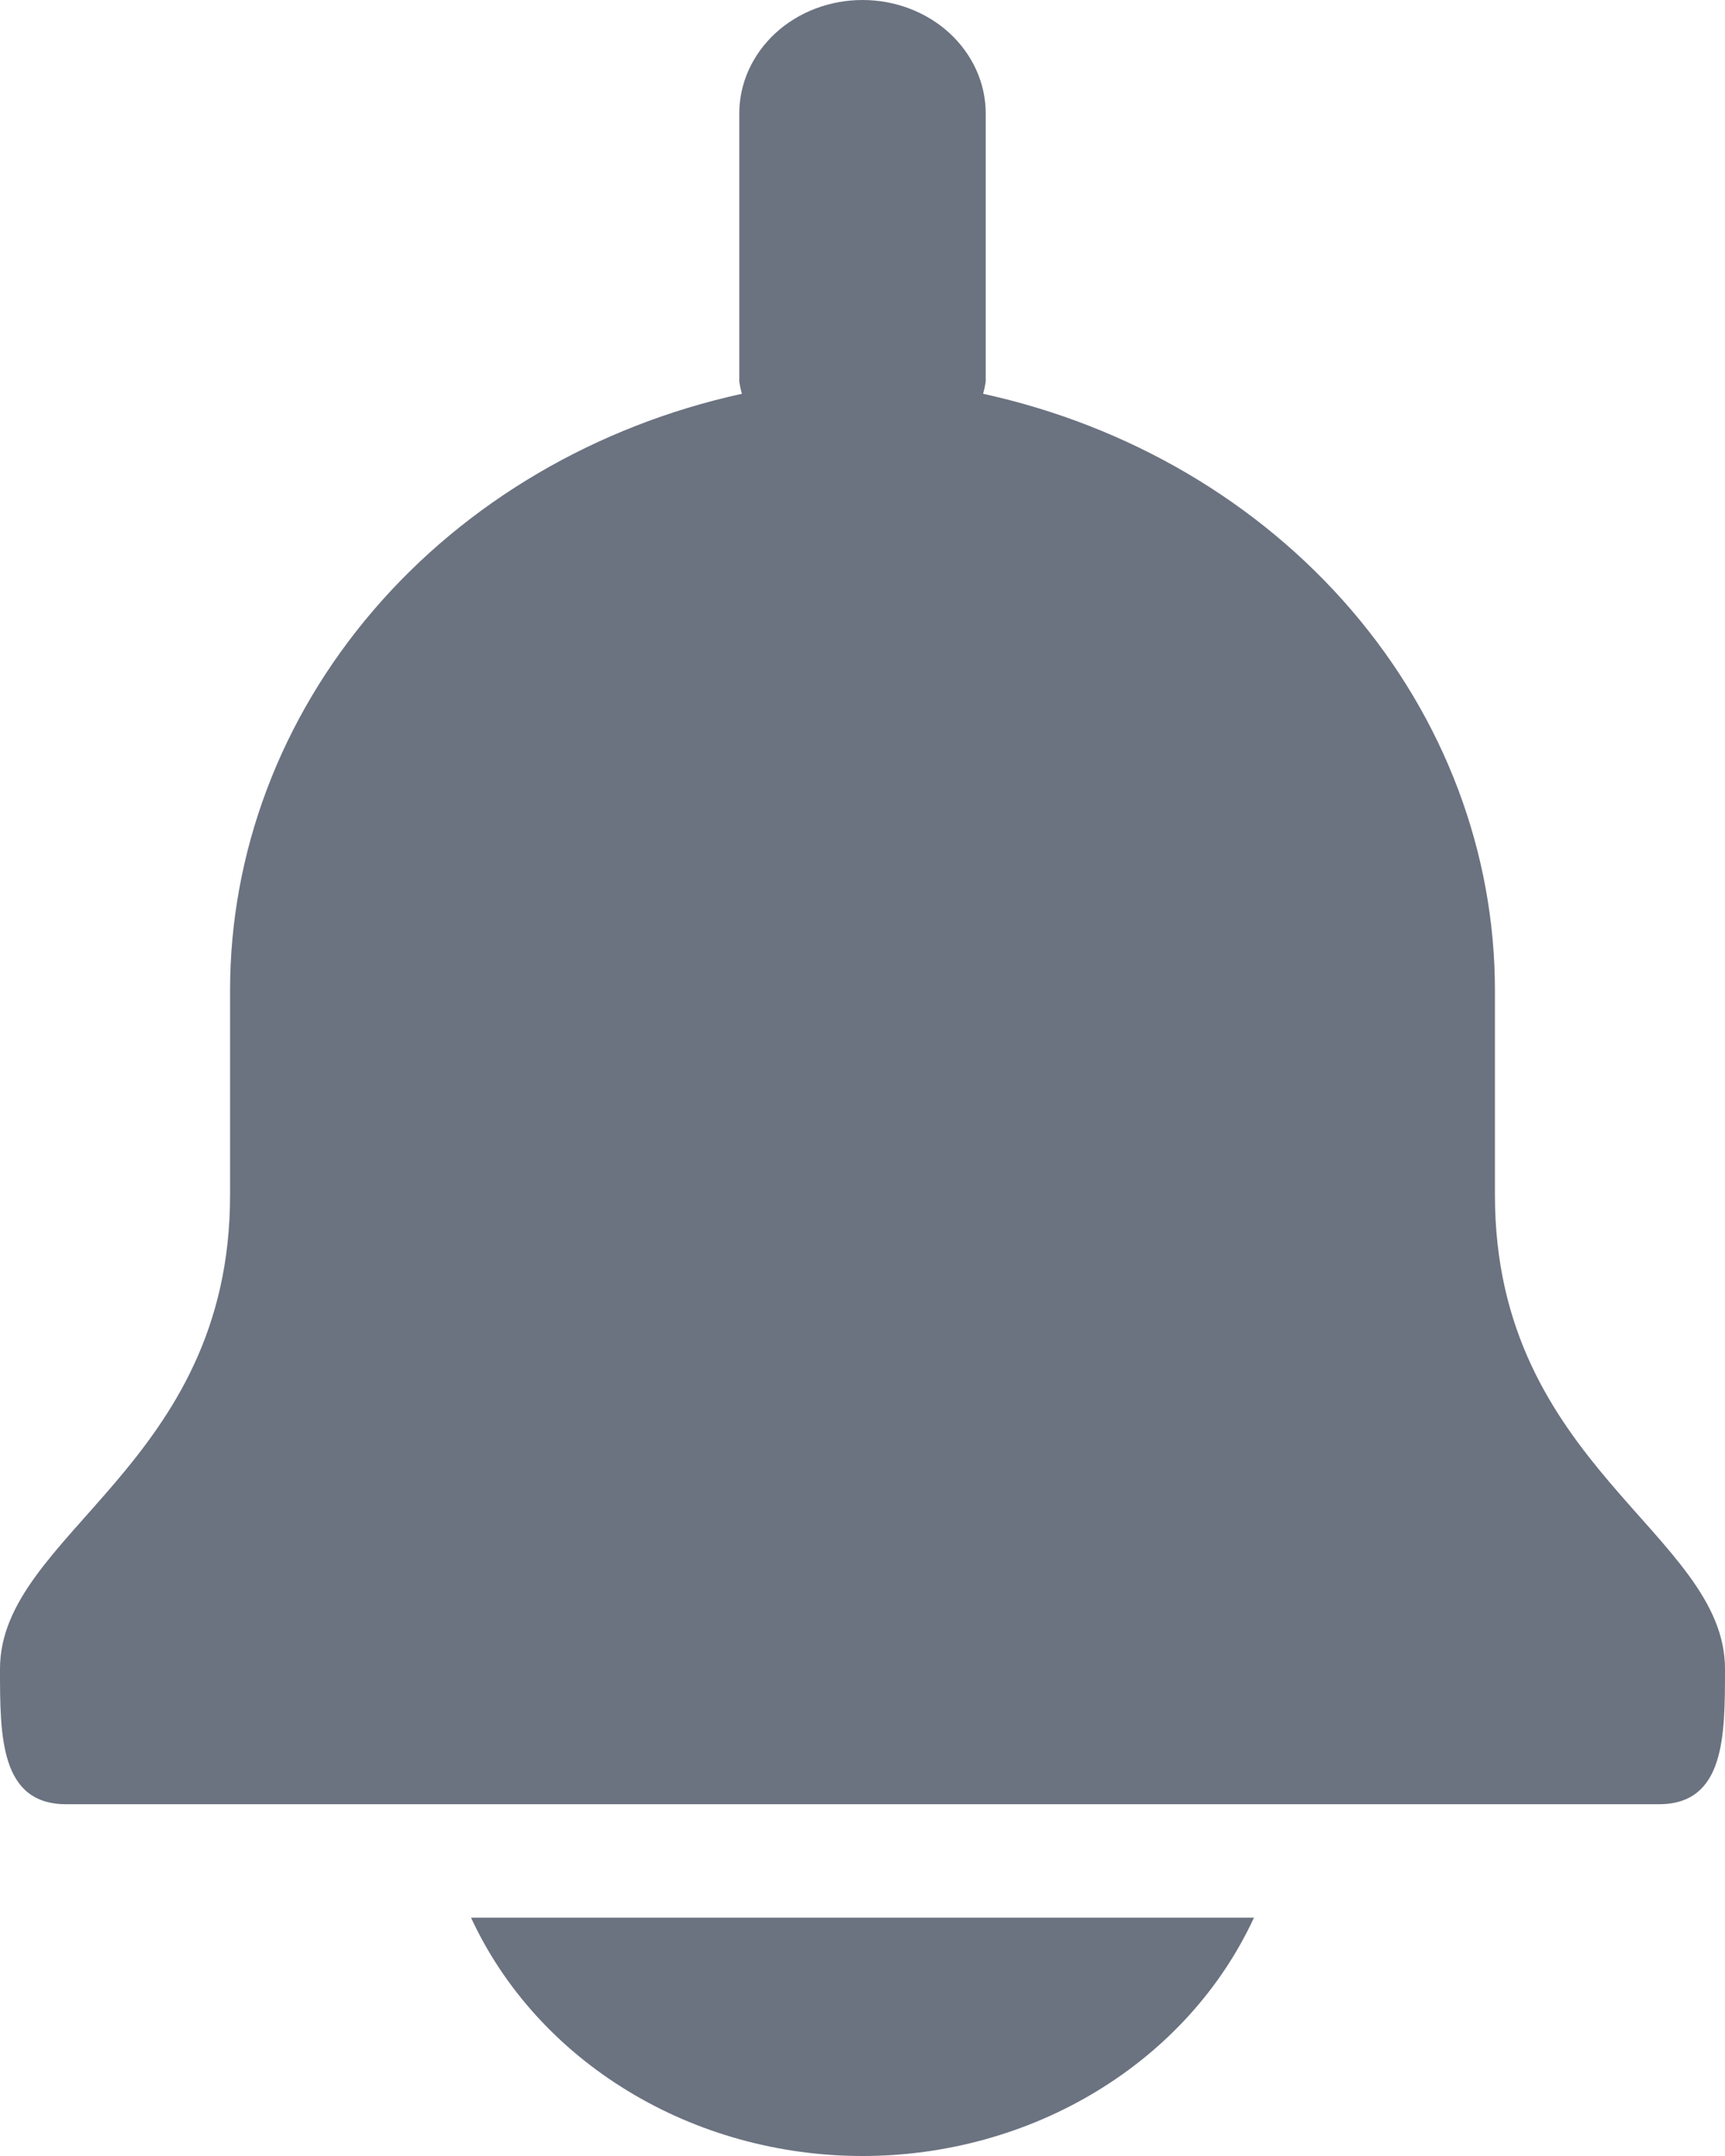 <svg width="16" height="20" viewBox="0 0 16 20" fill="none" xmlns="http://www.w3.org/2000/svg">
<path d="M13.866 11.086V9.191C13.867 7.911 13.399 6.668 12.537 5.662C11.676 4.657 10.471 3.949 9.119 3.653C9.129 3.616 9.137 3.579 9.143 3.541V1.053C9.143 0.773 9.022 0.506 8.808 0.308C8.594 0.111 8.303 0 8 0C7.697 0 7.406 0.111 7.192 0.308C6.978 0.506 6.857 0.773 6.857 1.053V3.541C6.863 3.579 6.871 3.616 6.881 3.653C5.529 3.949 4.324 4.657 3.463 5.662C2.601 6.668 2.133 7.911 2.134 9.191V11.086C2.134 13.598 0 14.225 0 15.481C0 16.105 1.36239e-07 16.737 0.615 16.737H15.385C16 16.737 16 16.105 16 15.481C16 14.225 13.866 13.598 13.866 11.086Z" fill="#6B7280"/>
<path d="M4.369 17.789C4.672 18.445 5.178 19.004 5.824 19.397C6.469 19.79 7.226 20 8 20C8.774 20 9.531 19.79 10.176 19.397C10.822 19.004 11.328 18.445 11.631 17.789H4.369Z" fill="#6B7280"/>
</svg>
